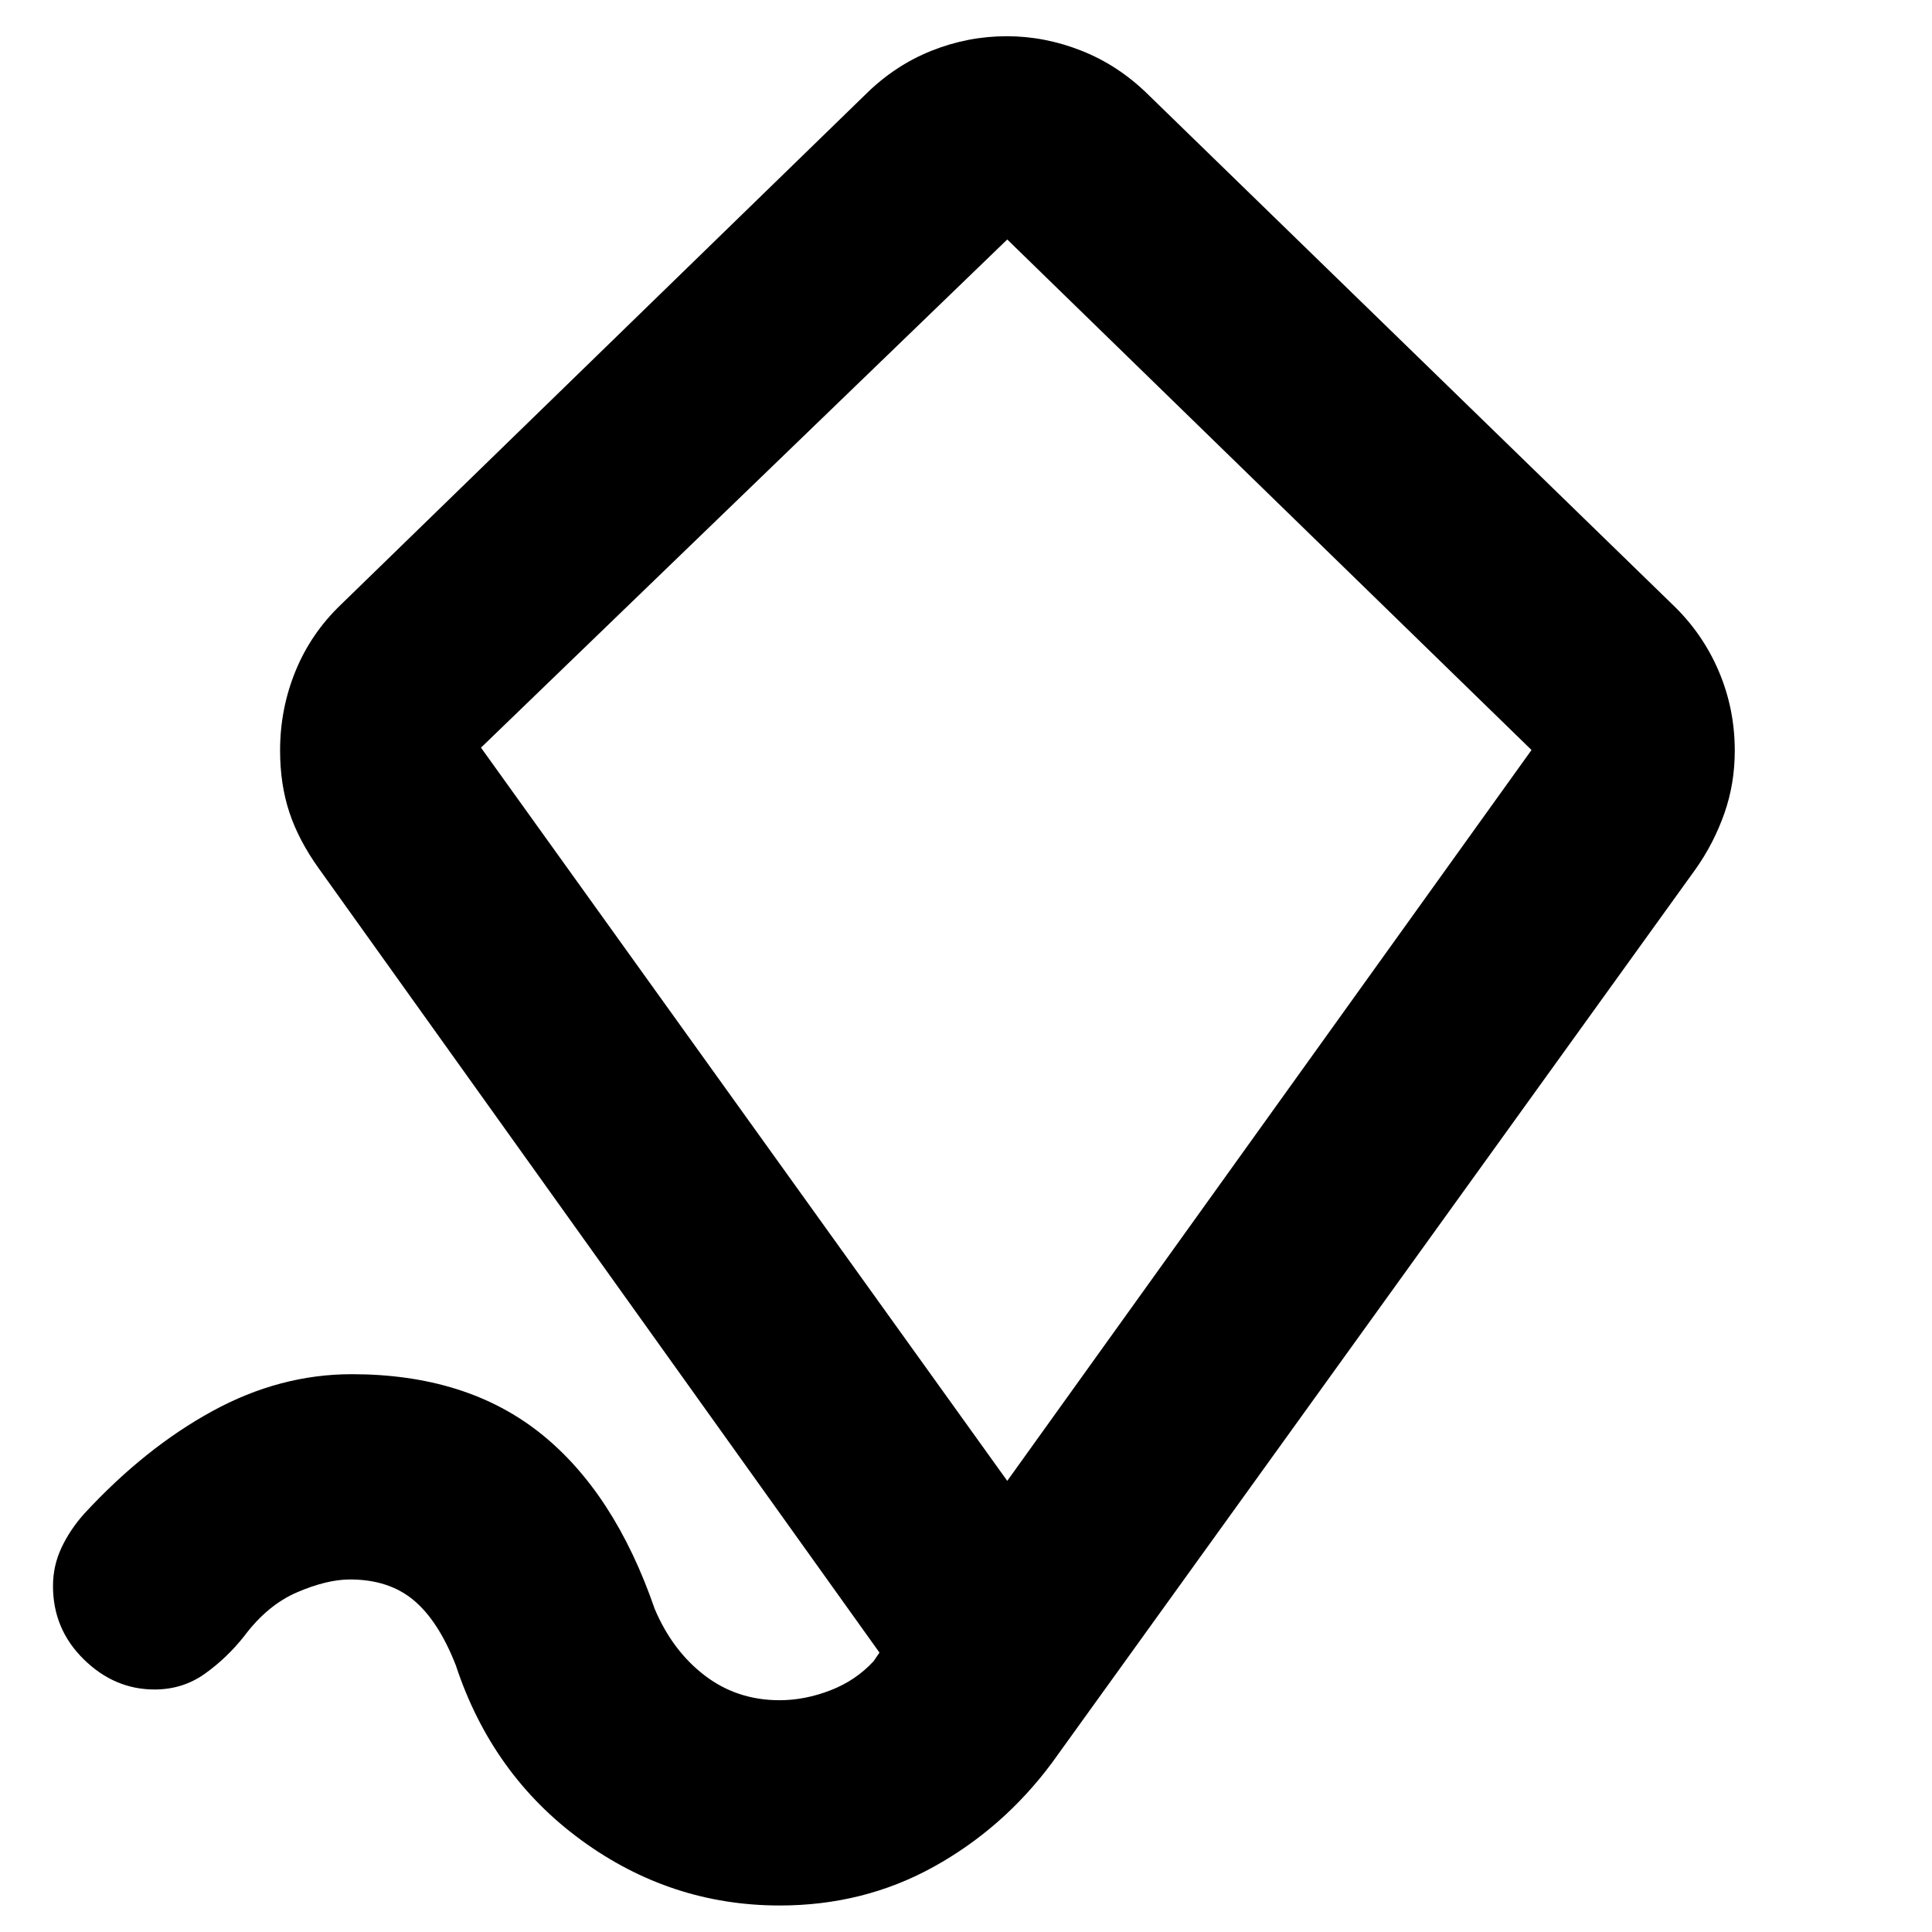 <svg xmlns="http://www.w3.org/2000/svg" height="40" viewBox="0 -960 960 960" width="40"><path d="M500.5-224.17 761-587.33 500.5-841 239-588.5l261.5 364.33ZM499.33-532ZM387.47-13.17q-54.15 0-98.56-32.41Q244.5-78 226.5-132.5q-8.62-22.07-20.96-32.37-12.34-10.3-31.62-10.3-11.45 0-26.22 6.34-14.78 6.33-26.37 21.83-8.66 10.94-19.61 18.72-10.95 7.78-24.93 7.78-19.91 0-35.18-15-15.28-15-15.28-36.39 0-10.08 4.21-19.04 4.2-8.96 11.29-16.9 30.17-32.67 63.7-51 33.54-18.34 69.25-18.34 56.89 0 93.72 29.34 36.83 29.33 56.83 87.33 8.84 20.83 24.89 33.08t37.12 12.25q12.48 0 25.15-4.86 12.68-4.86 21.62-14.56l2.89-4.24-278.5-389.5q-10.07-14.02-14.7-27.97-4.63-13.94-4.63-30.79 0-20.68 7.66-39.44 7.67-18.75 22.5-32.97l261-253.83q14.46-14.24 32.56-21.46 18.09-7.21 37.36-7.21 18.92 0 37.14 7.21 18.22 7.22 32.78 21.46l261 253.83Q846-645.3 854-626.57q8 18.72 8 39.57 0 16.5-5.2 31.24-5.2 14.74-14.13 27.43L522.67-84q-24.17 32.5-58.86 51.67-34.69 19.16-76.34 19.16Z"/></svg>
